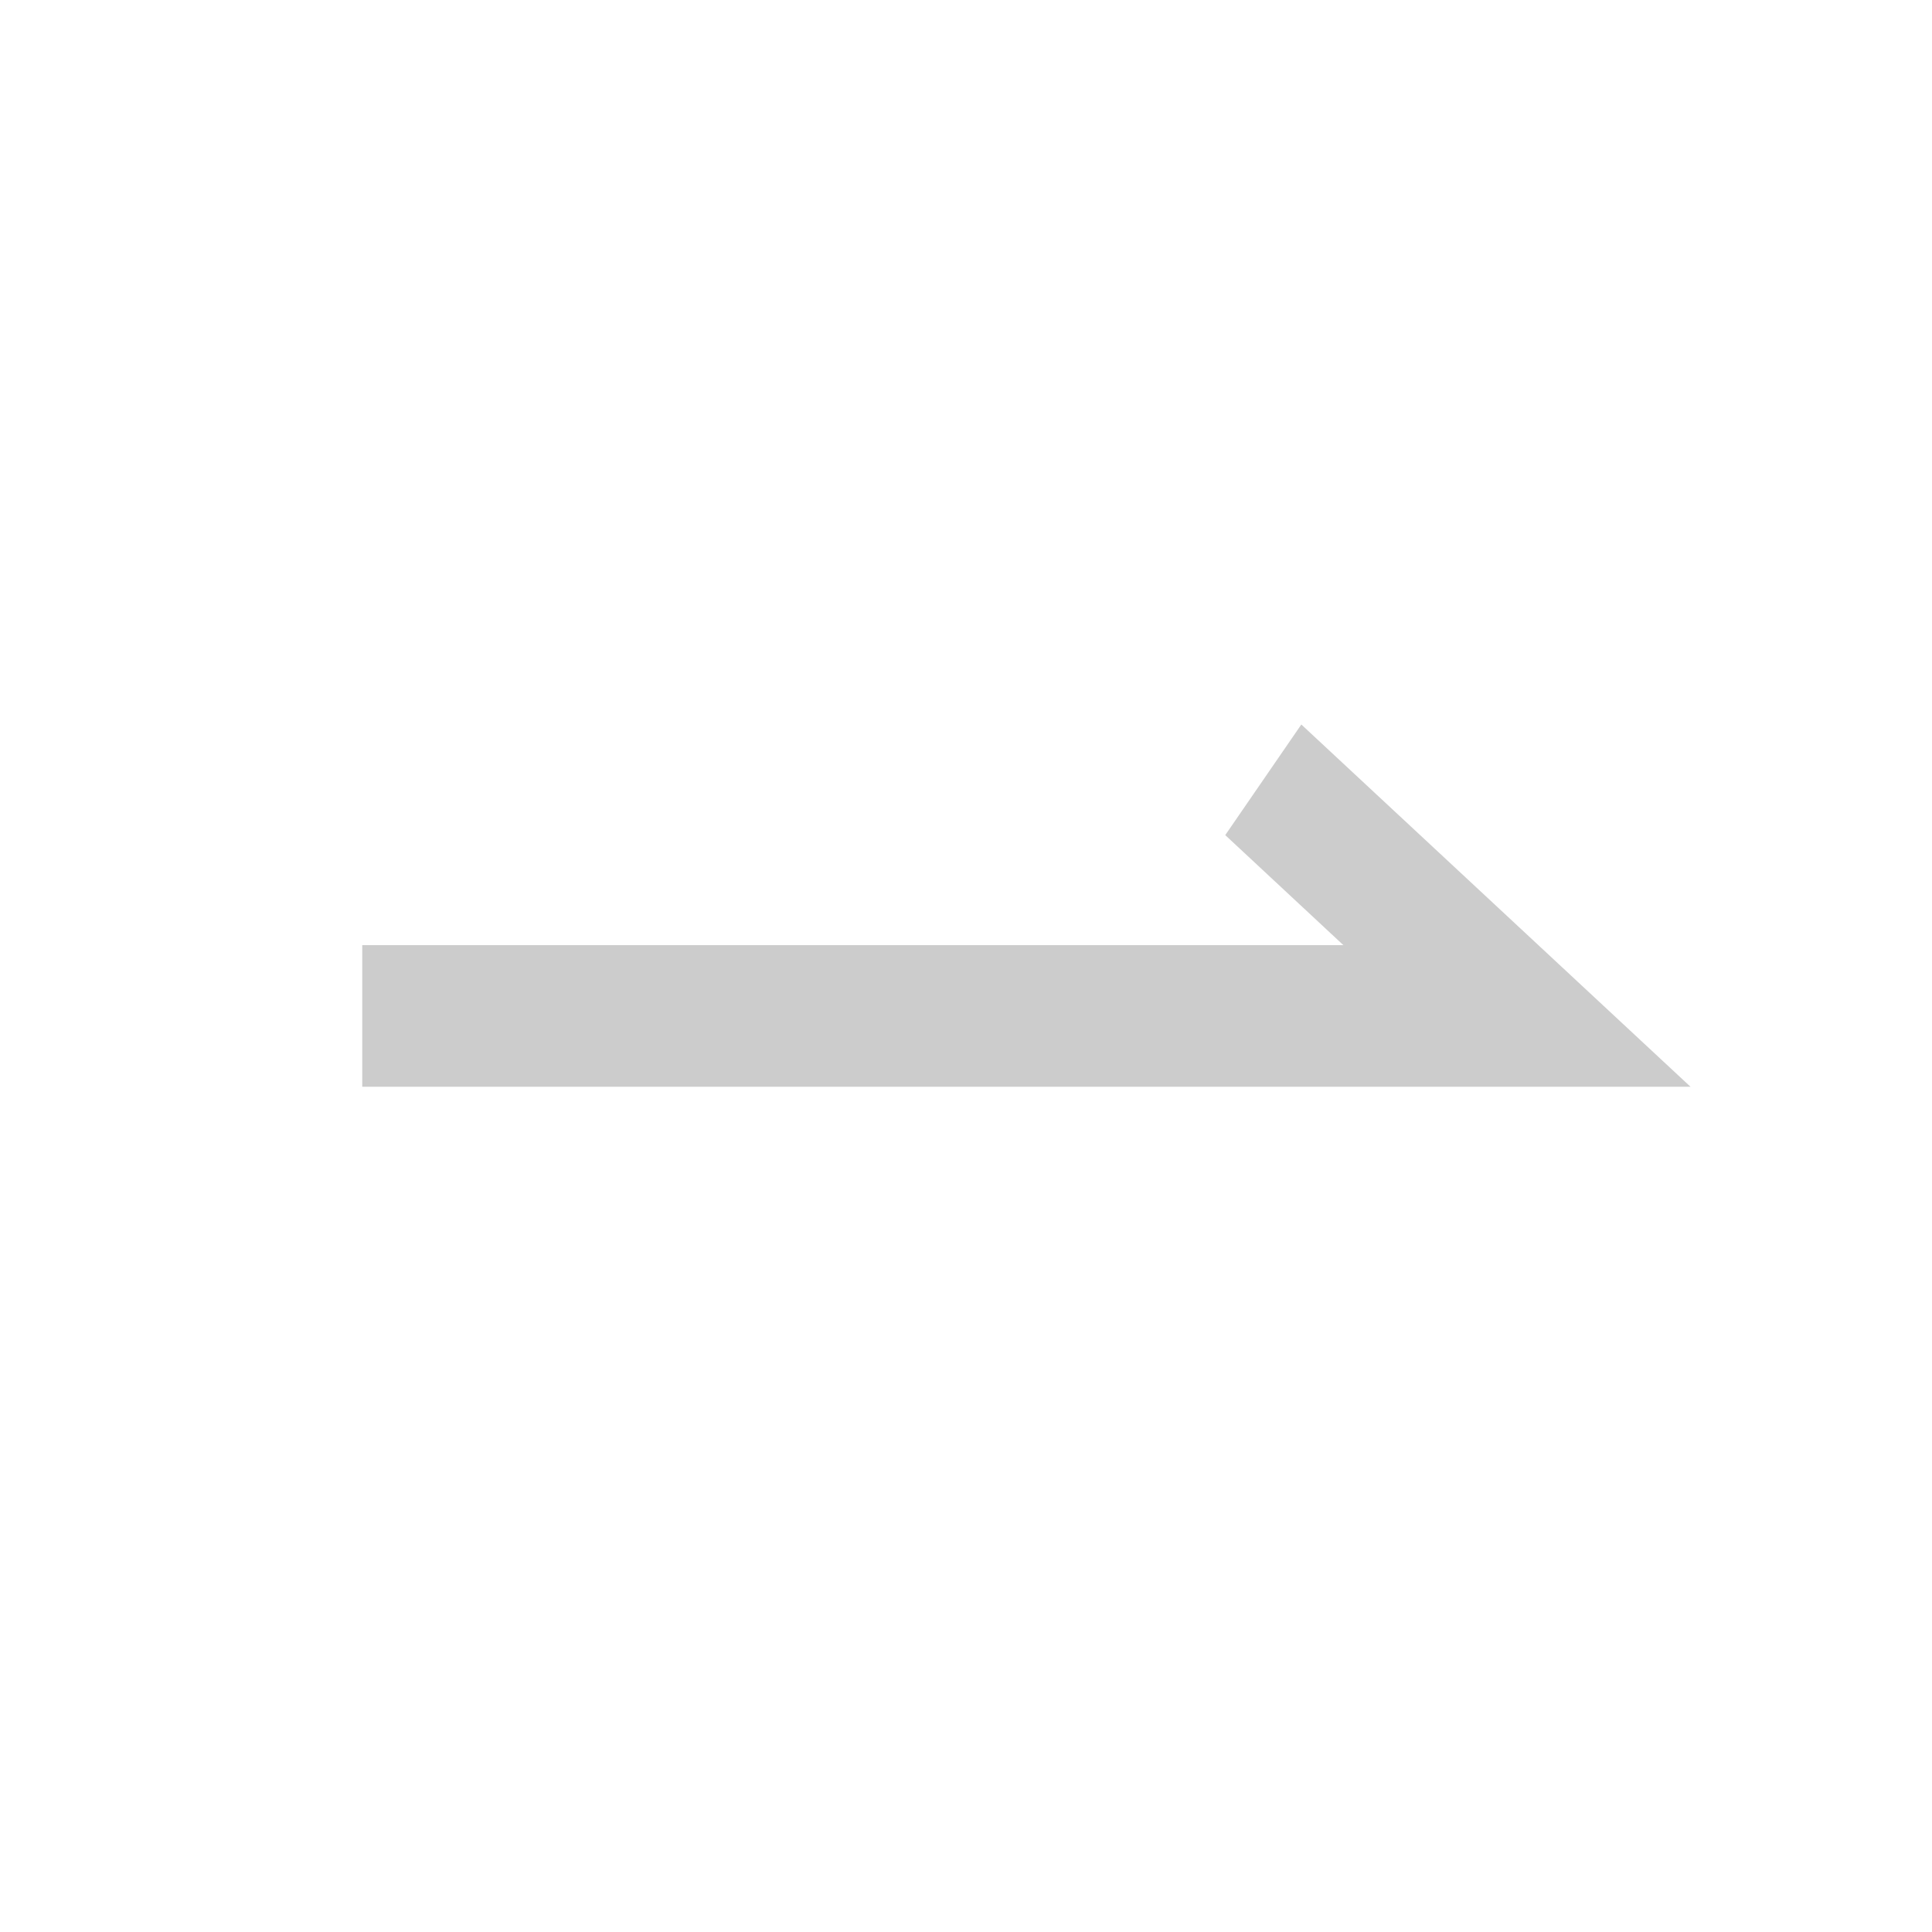 <svg xmlns="http://www.w3.org/2000/svg" xmlns:xlink="http://www.w3.org/1999/xlink" fill="none" version="1.1" width="16" height="16" viewBox="0 0 16 16">
    <g style="mix-blend-mode:passthrough" clip-path="url(#master_svg0_3900_165676/3900_167958)">
        <g style="mix-blend-mode:passthrough" transform="matrix(0,-1,1,0,-6,12)">
            <path
                d="M6,16.777C6,16.777,3,20,3,20C3,20,3,9,3,9C3,9,4.173,9,4.173,9C4.173,9,4.173,17.125,4.173,17.125C4.173,17.125,5.084,16.147,5.084,16.147C5.084,16.147,6,16.777,6,16.777Z"
                fill="#CCCCCC" fill-opacity="1" />
        </g>
    </g>
</svg>
